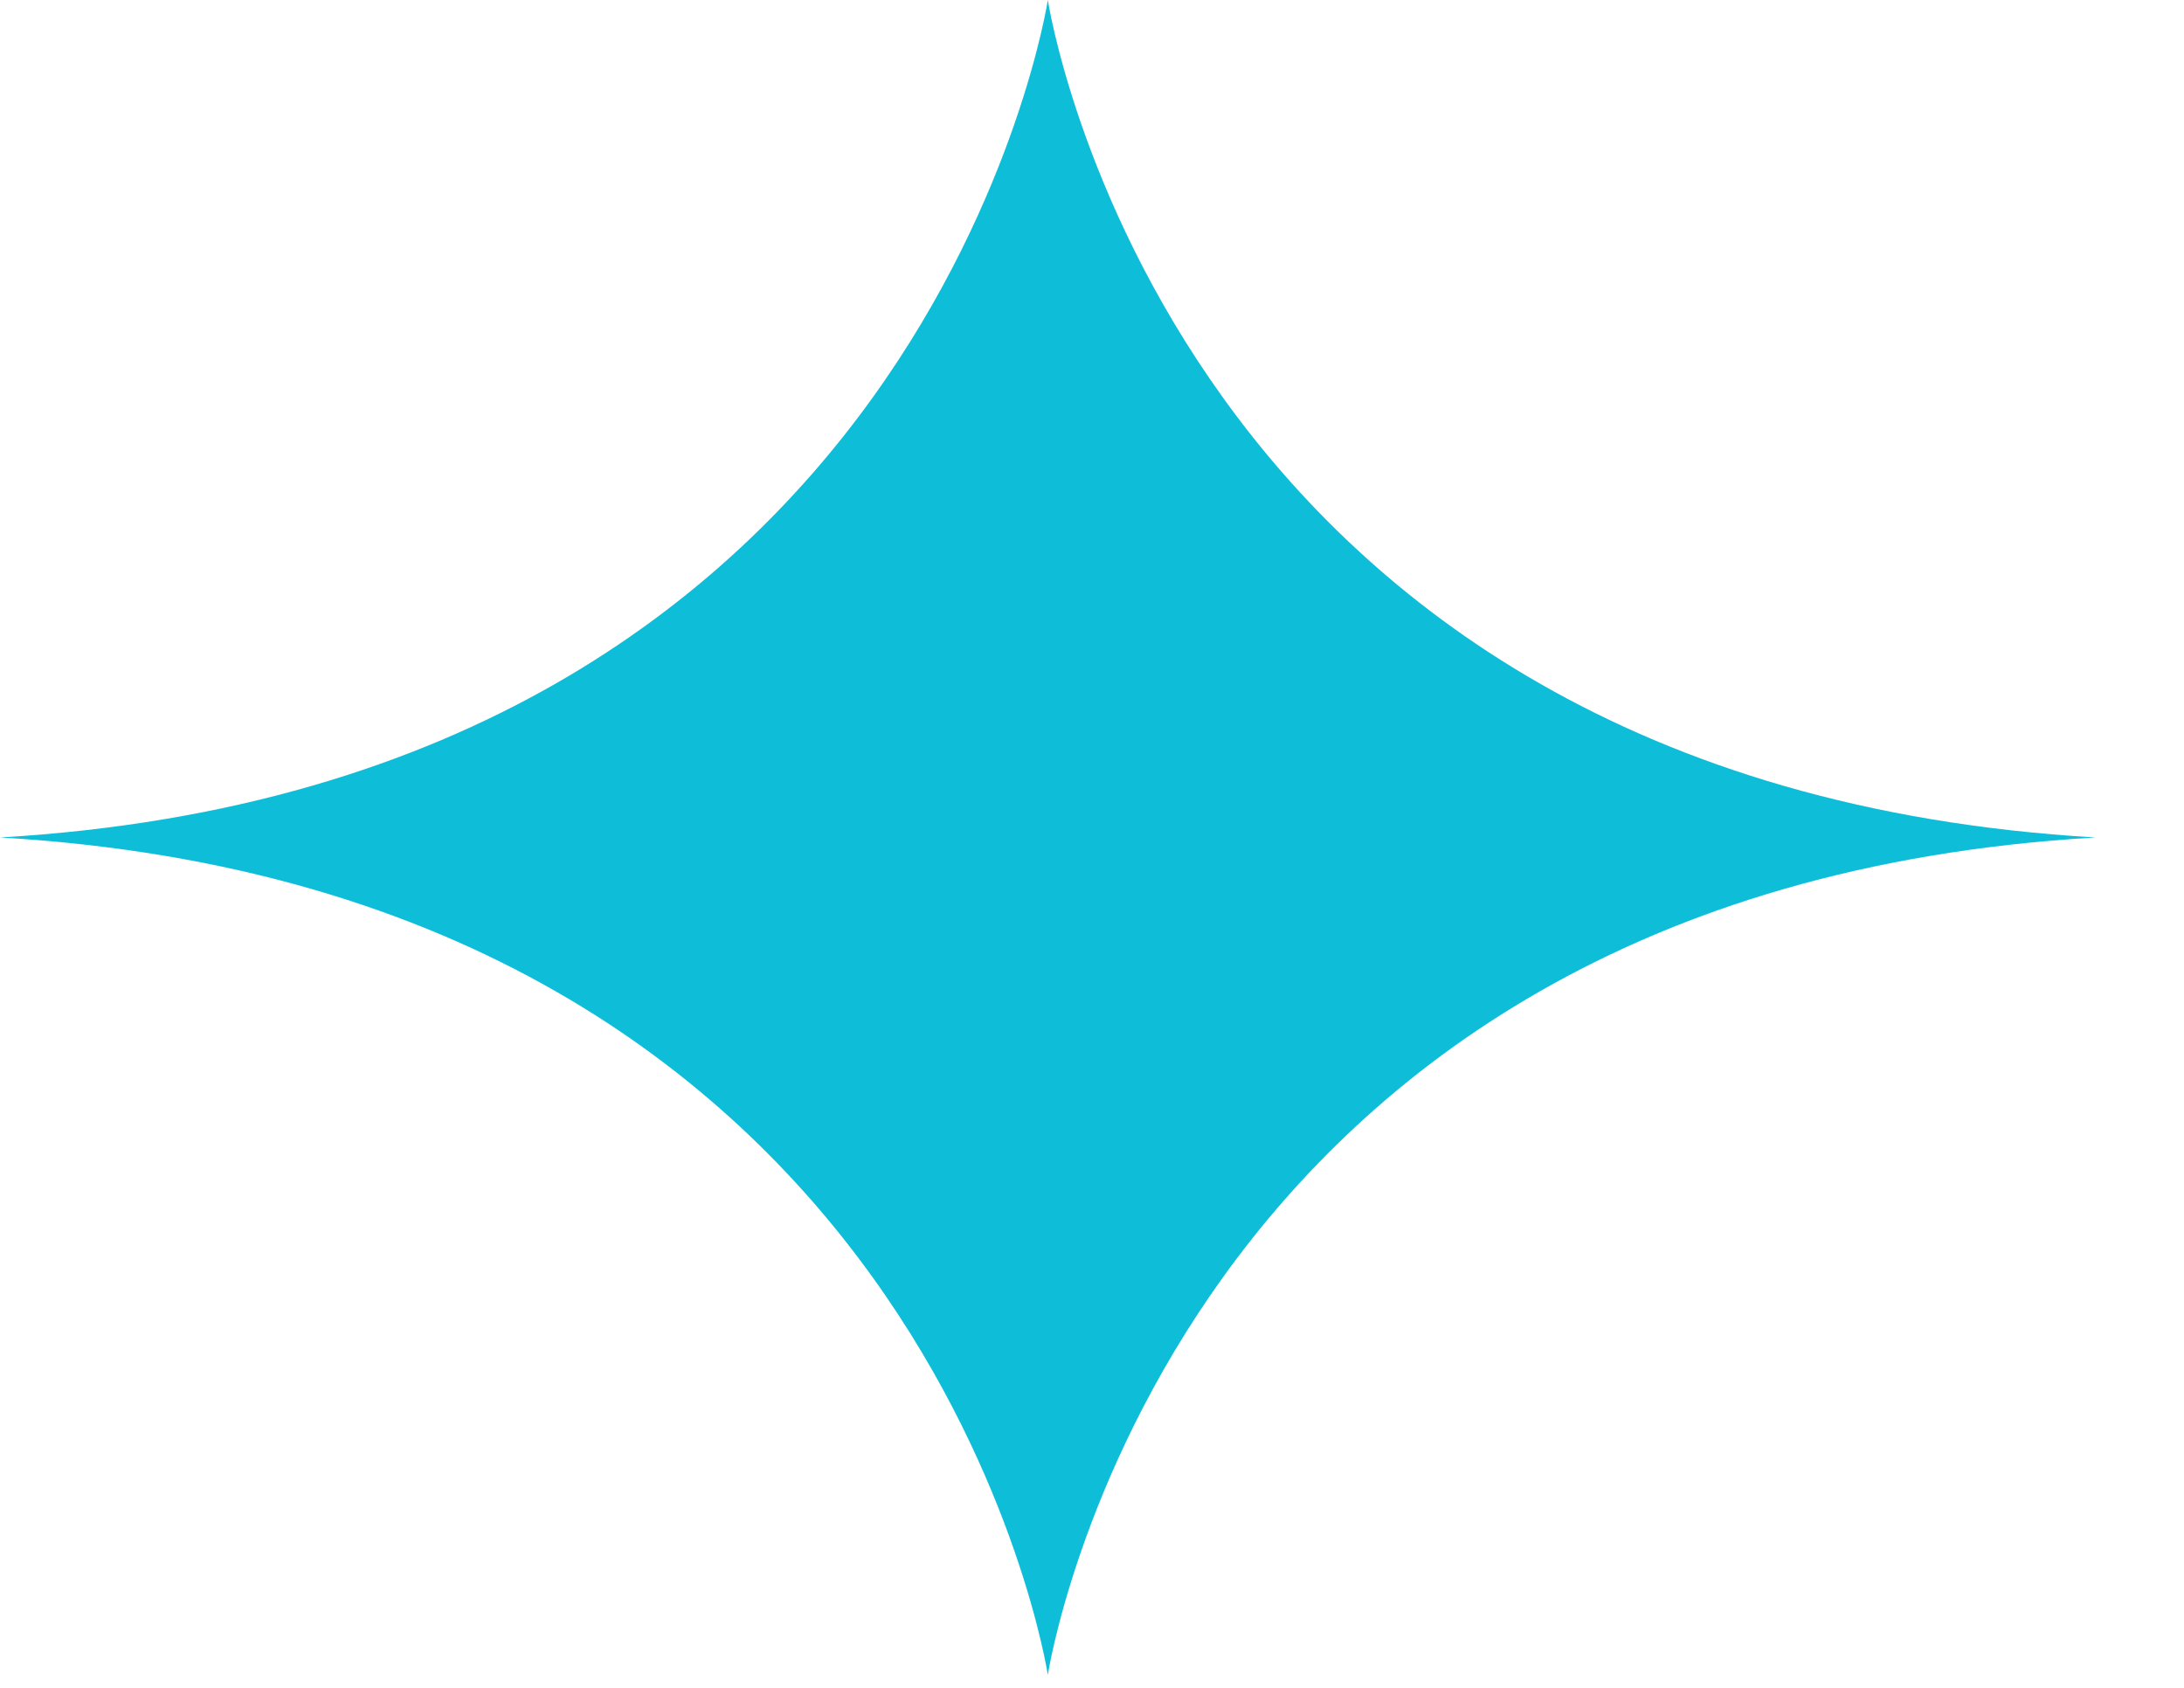 <svg width="22" height="17" viewBox="0 0 22 17" fill="none" xmlns="http://www.w3.org/2000/svg">
<path d="M10.555 0C10.555 0 11.757 7.889 21.109 8.435C11.757 8.98 10.555 16.87 10.555 16.87C10.555 16.87 9.352 8.98 0 8.435C9.352 7.889 10.555 0 10.555 0Z" fill="#0EBED9"/>
</svg>
